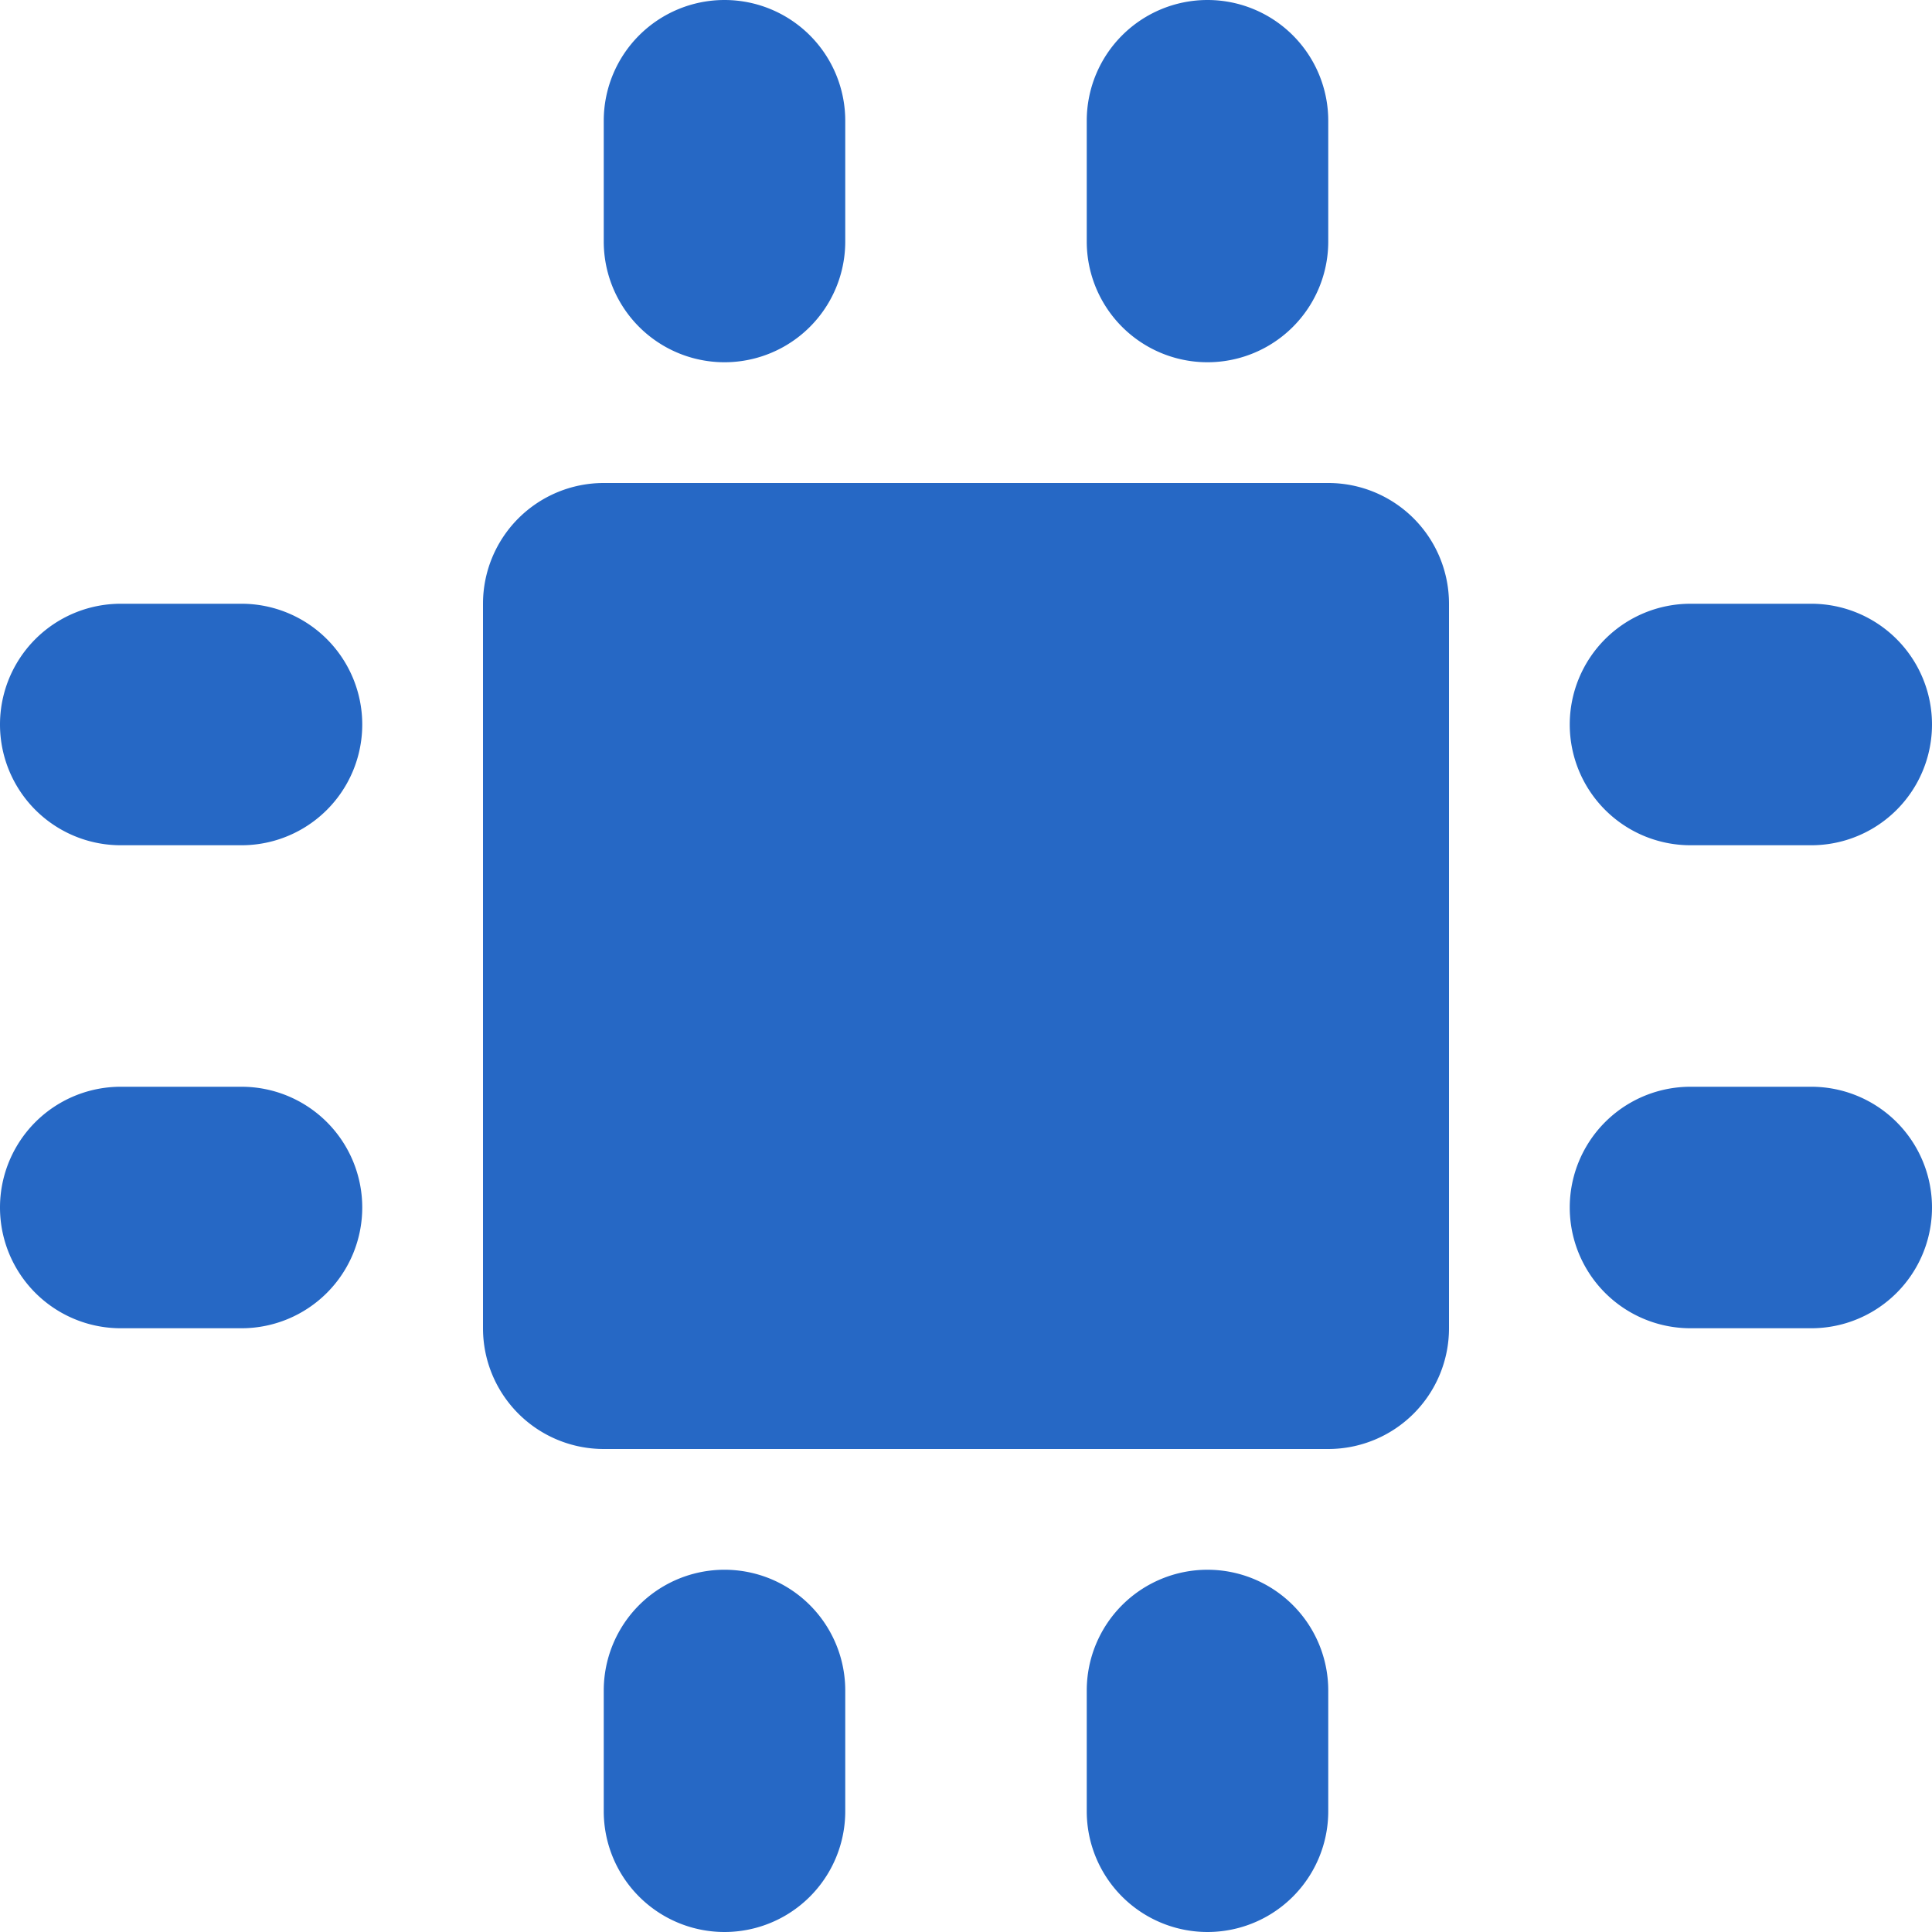 <svg xmlns="http://www.w3.org/2000/svg" fill="none" viewBox="0 0 16 16" class="acv-icon"><g fill="#2668C5" clip-path="url(#a)"><path d="M6 0a1 1 0 0 0-1 1v1a1 1 0 0 0 2 0V1a1 1 0 0 0-1-1ZM10 0a1 1 0 0 0-1 1v1a1 1 0 0 0 2 0V1a1 1 0 0 0-1-1ZM5 14a1 1 0 1 1 2 0v1a1 1 0 1 1-2 0v-1ZM10 13a1 1 0 0 0-1 1v1a1 1 0 1 0 2 0v-1a1 1 0 0 0-1-1ZM14 11a1 1 0 1 1 0-2h1a1 1 0 1 1 0 2h-1ZM13 6a1 1 0 0 0 1 1h1a1 1 0 1 0 0-2h-1a1 1 0 0 0-1 1ZM2 5a1 1 0 0 1 0 2H1a1 1 0 0 1 0-2h1ZM3 10a1 1 0 0 0-1-1H1a1 1 0 1 0 0 2h1a1 1 0 0 0 1-1ZM5 4a1 1 0 0 0-1 1v6a1 1 0 0 0 1 1h6a1 1 0 0 0 1-1V5a1 1 0 0 0-1-1H5Z"/></g><defs><clipPath id="a"><path fill="#fff" d="M0 0h16v16H0z"/></clipPath></defs></svg>